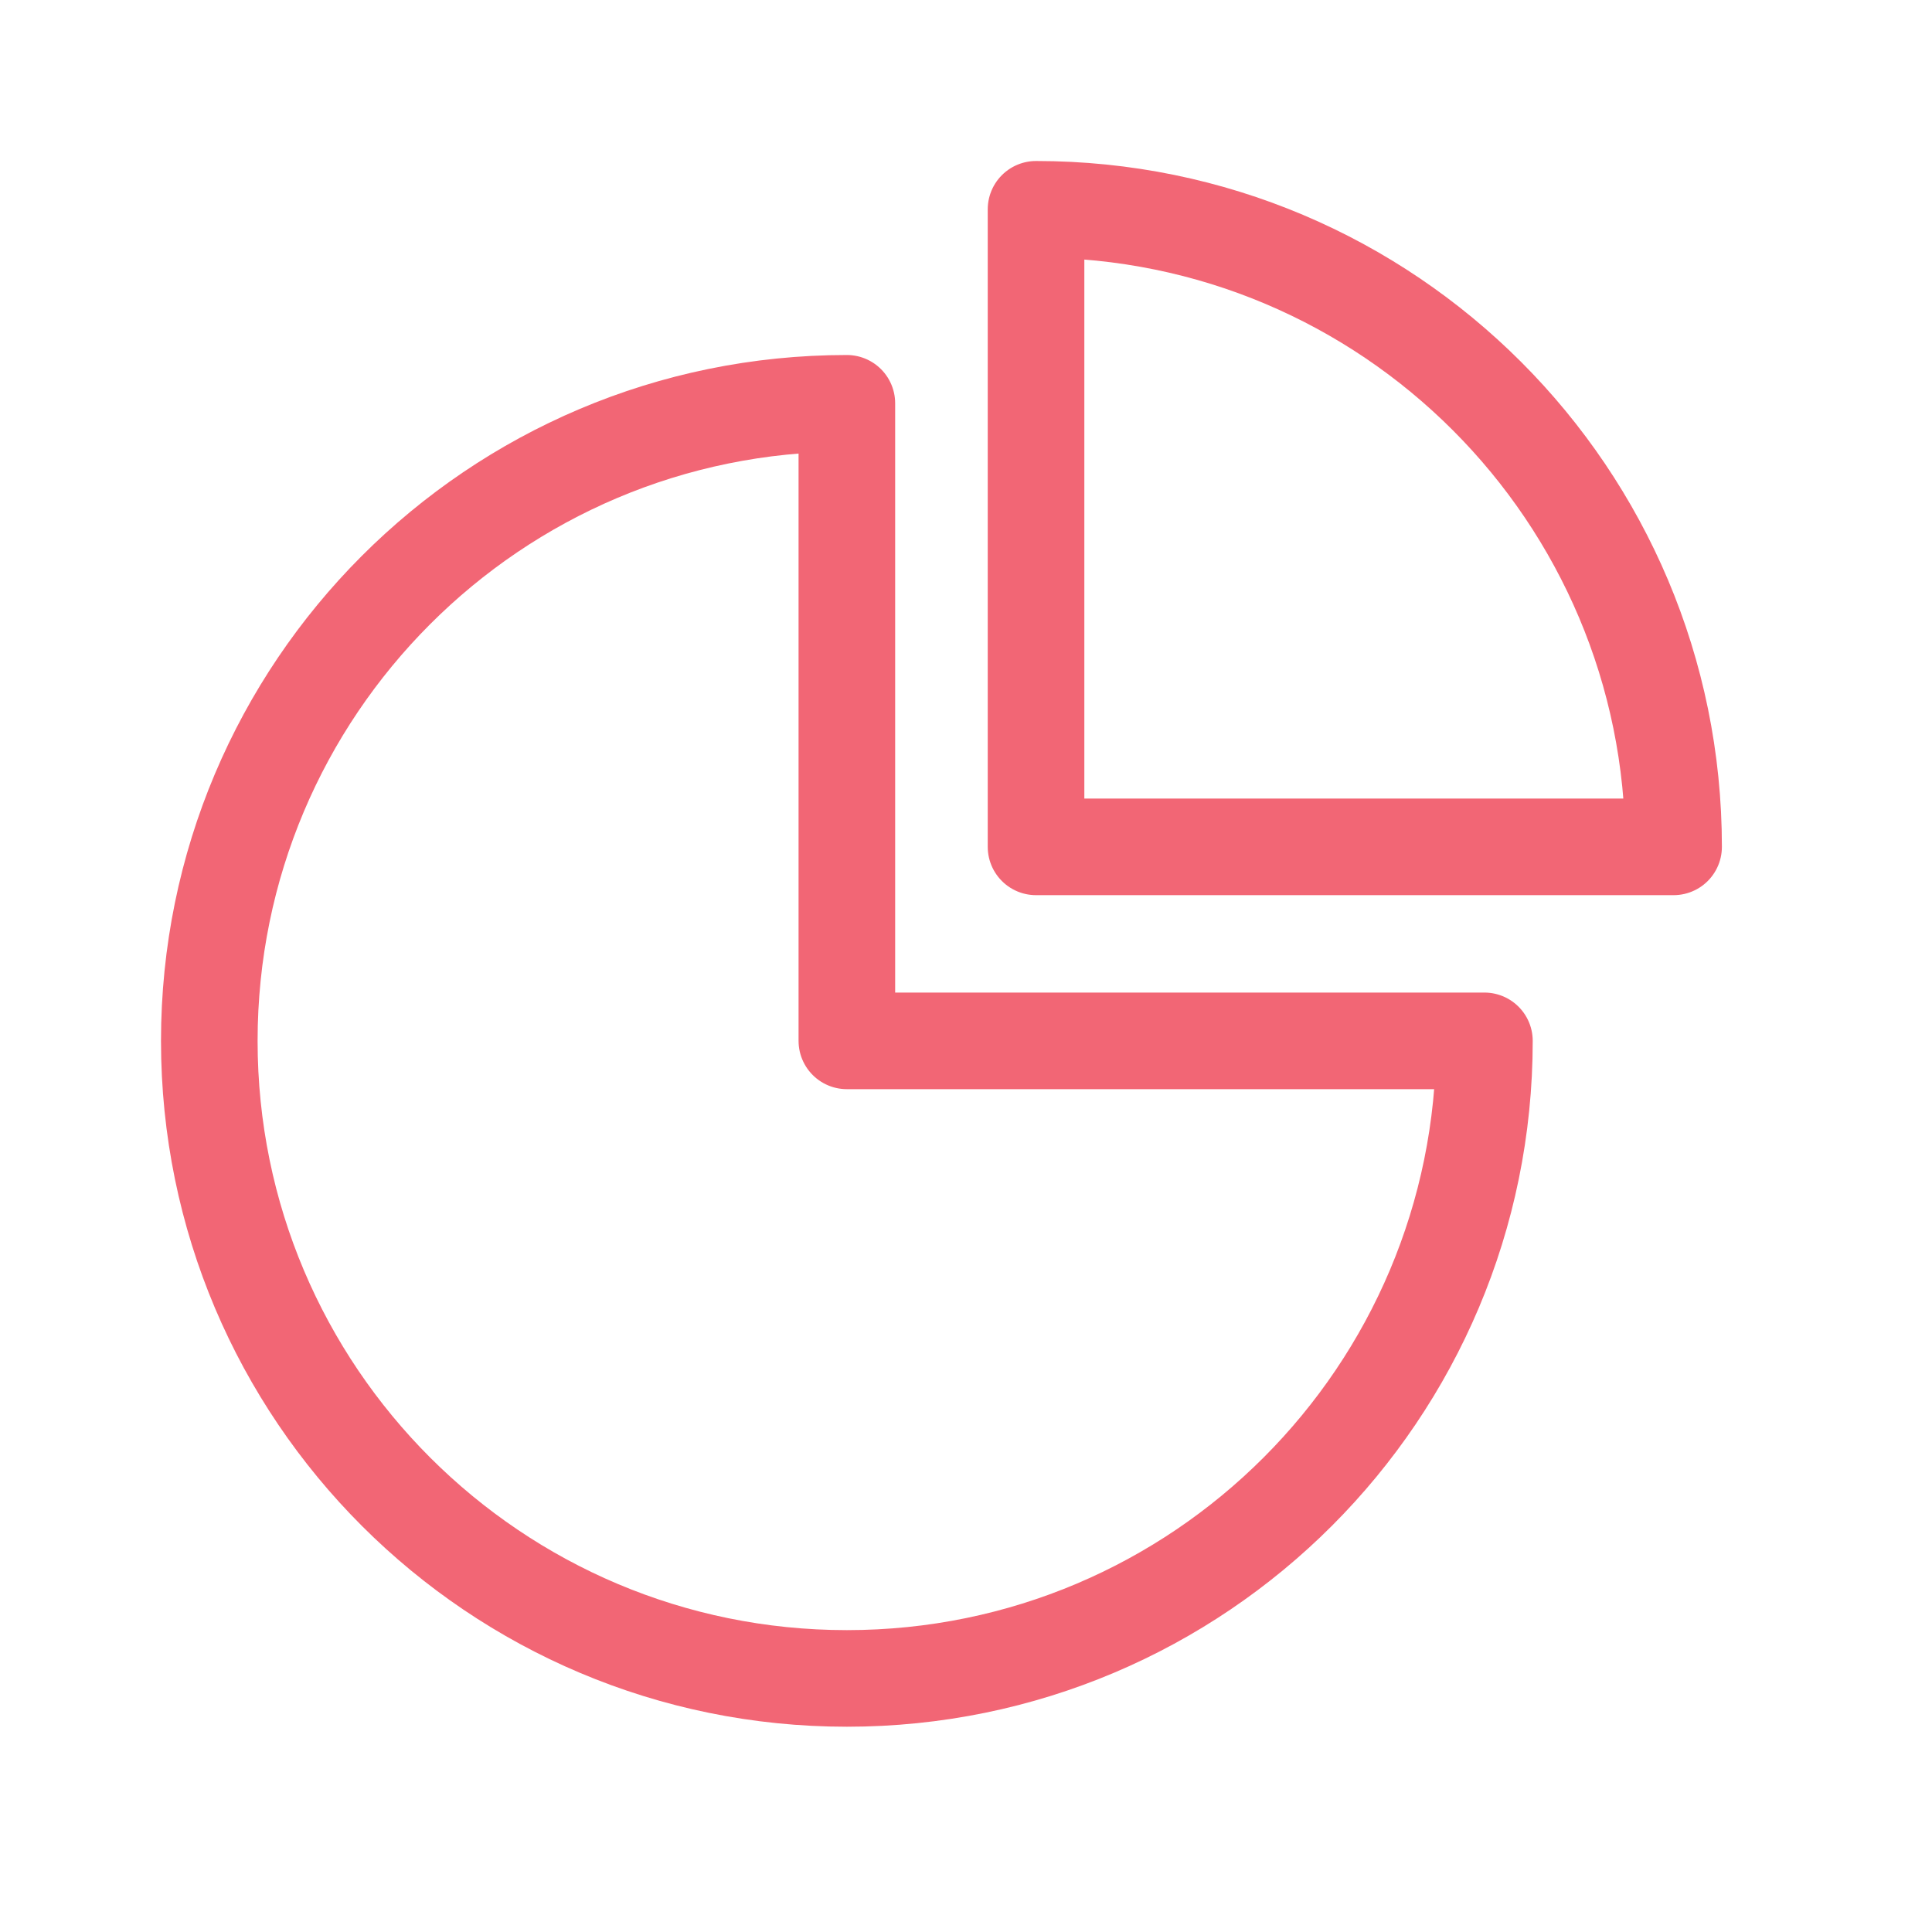 <svg width="24" height="24" viewBox="0 0 24 24" fill="none" xmlns="http://www.w3.org/2000/svg">
<path d="M10.52 5.01C6.14 5.01 2.6 8.56 2.6 12.93C2.6 17.31 6.15 20.85 10.52 20.85C14.9 20.85 18.44 17.3 18.44 12.93H10.52V5.01Z" stroke="#F26675" stroke-width="1.2" stroke-miterlimit="10" stroke-linecap="round" stroke-linejoin="round"/>
<path d="M12.87 2.6C17.25 2.6 20.79 6.15 20.79 10.52H12.87V2.6Z" stroke="#F26675" stroke-width="1.2" stroke-miterlimit="10" stroke-linecap="round" stroke-linejoin="round"/>
</svg>
